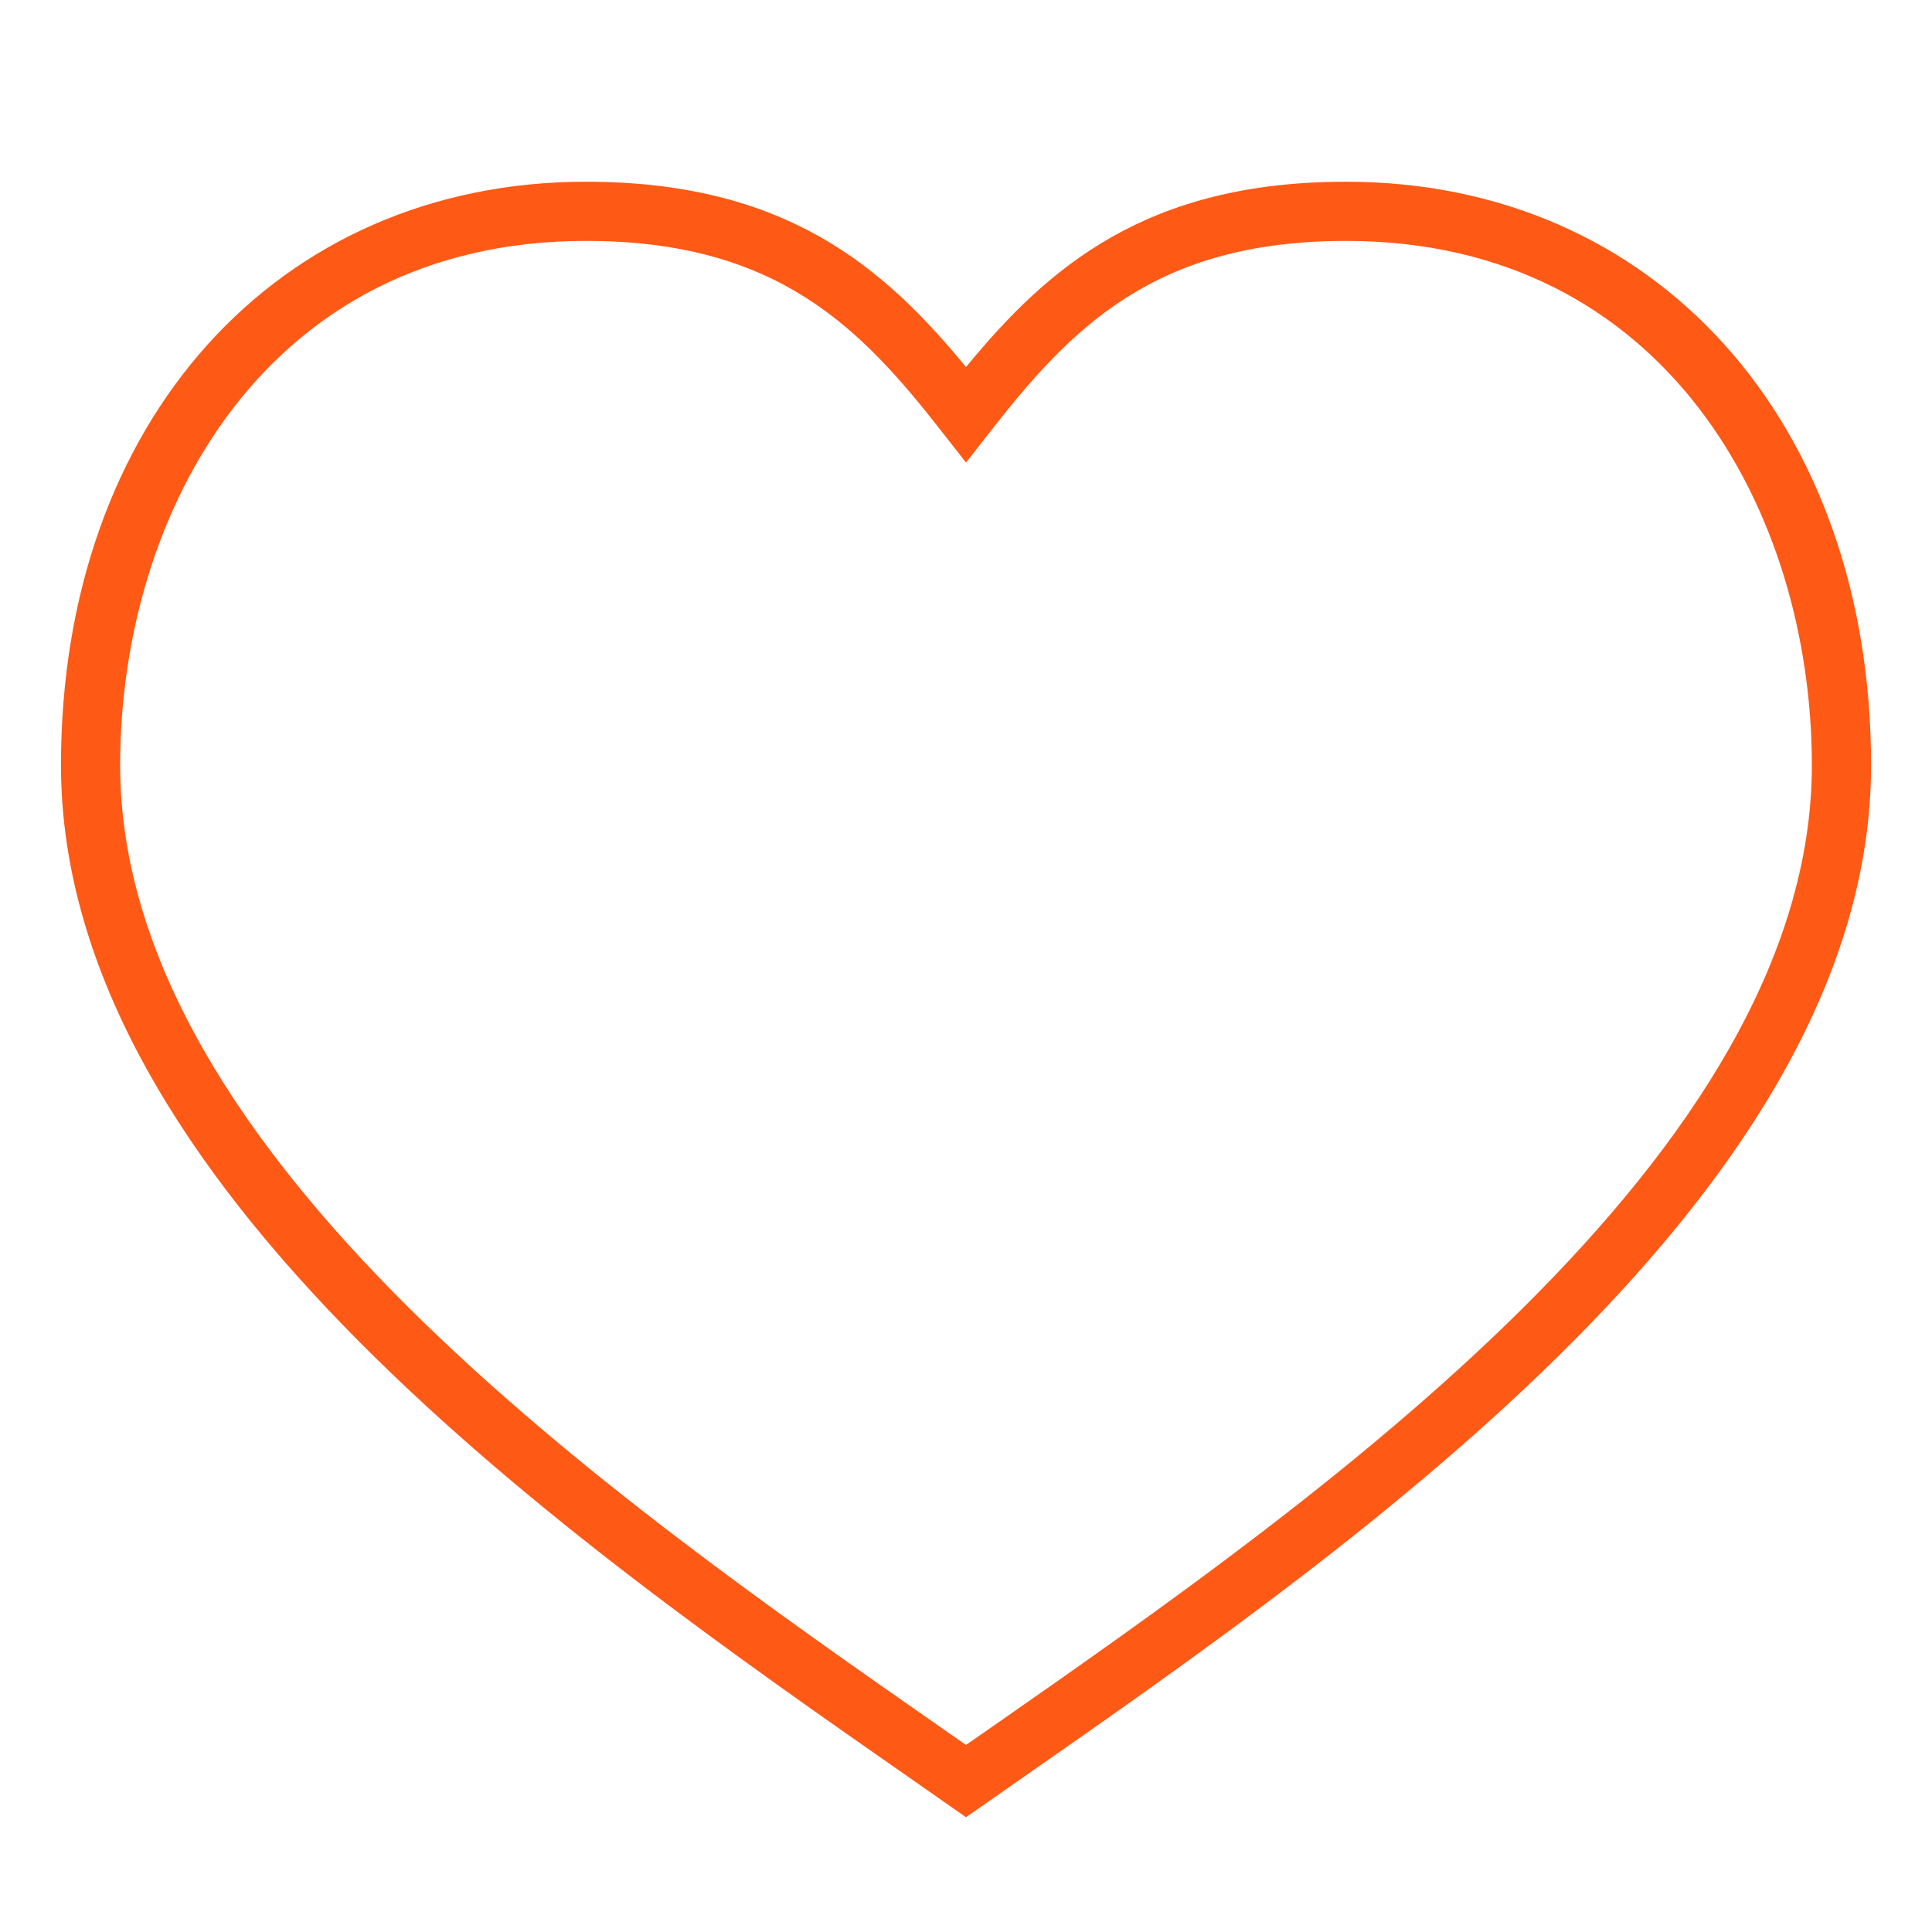 <svg xmlns="http://www.w3.org/2000/svg" xmlns:xlink="http://www.w3.org/1999/xlink" version="1.1" id="599155753_Capa_1_grid" x="0px" y="0px" width="32px" height="32px" viewBox="0 0 32 32" style="enable-background:new 0 0 32 32;" xml:space="preserve">
<path d="M22.295,3.01c-3.296,0-4.925,1.401-6.295,3.07c-1.37-1.669-3-3.07-6.295-3.07c-5.12,0-8.695,3.974-8.695,9.663  c0,6.974,8.457,12.869,14.053,16.771L16,30.099l0.938-0.655c5.596-3.901,14.053-9.797,14.053-16.771  C30.99,6.983,27.415,3.01,22.295,3.01z M16.377,28.64L16,28.902l-0.377-0.263C10.194,24.854,1.99,19.135,1.99,12.673  c0-4.182,2.414-8.683,7.715-8.683c3.172,0,4.553,1.438,5.908,3.177L16,7.662l0.387-0.495c1.355-1.738,2.736-3.177,5.908-3.177  c5.301,0,7.715,4.501,7.715,8.683C30.01,19.135,21.806,24.854,16.377,28.64z" style="fill: rgb(255, 89, 22);"></path>
</svg>